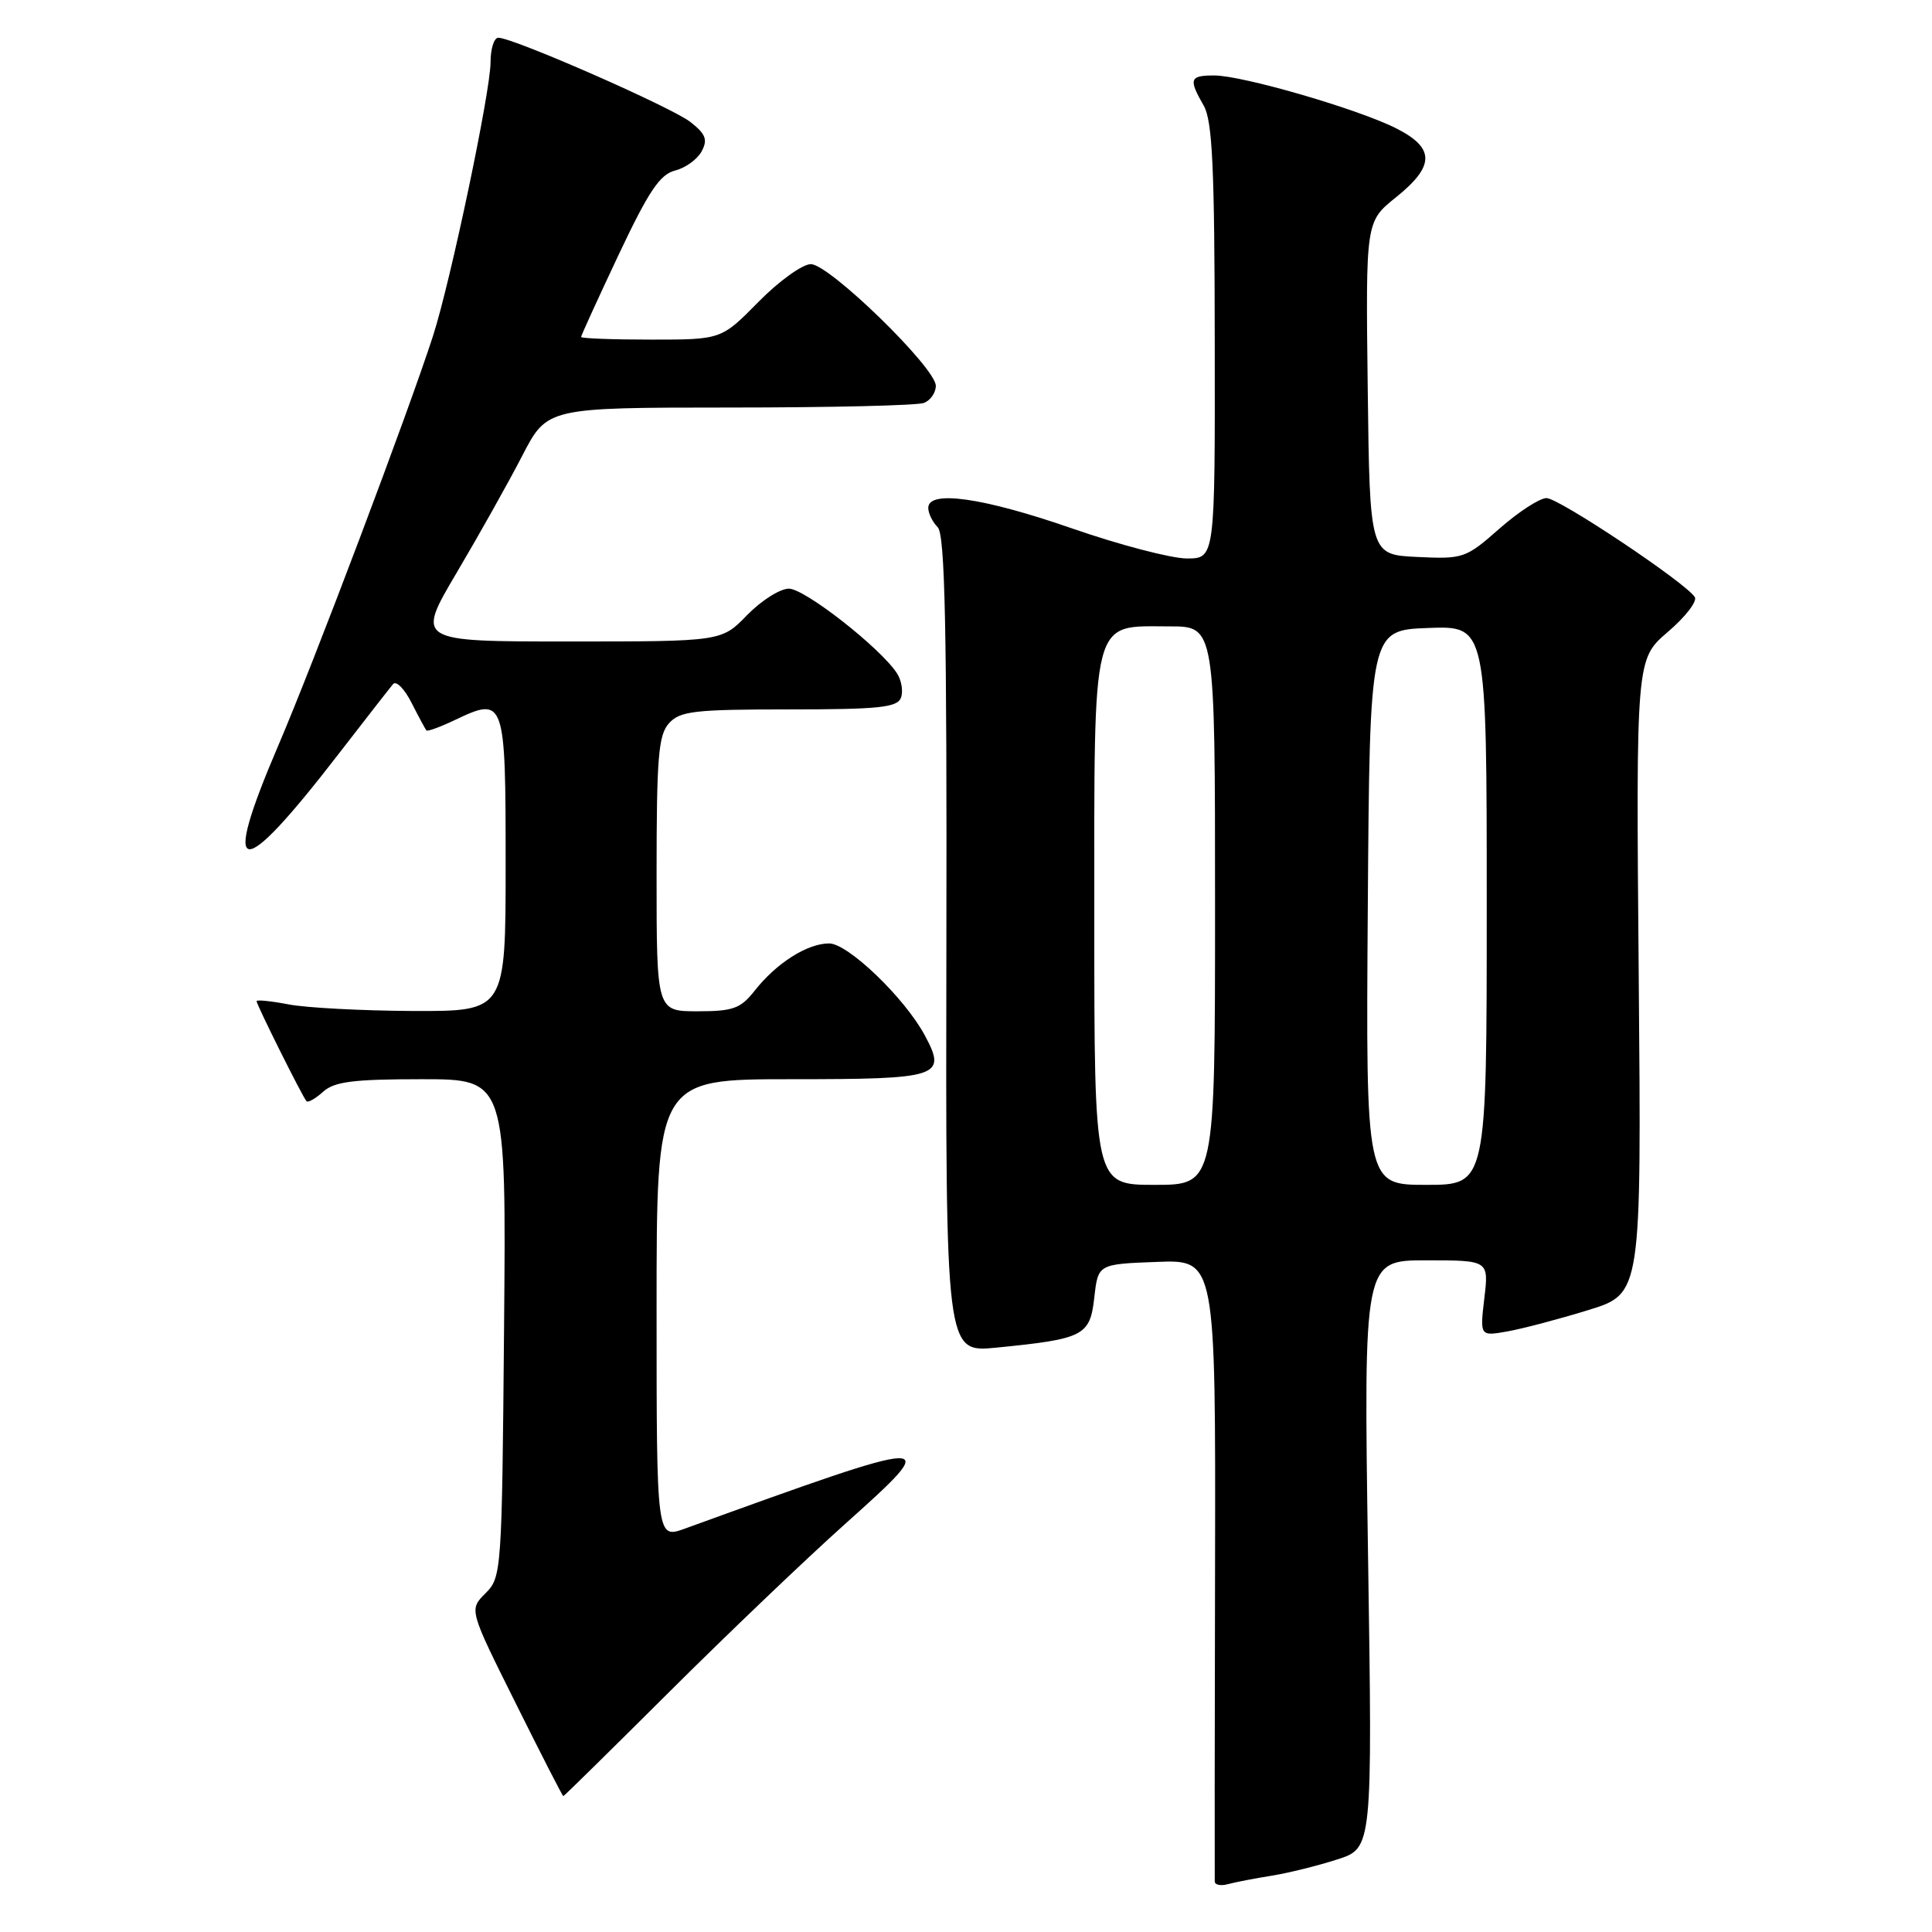 <?xml version="1.0" encoding="UTF-8" standalone="no"?>
<!DOCTYPE svg PUBLIC "-//W3C//DTD SVG 1.1//EN" "http://www.w3.org/Graphics/SVG/1.1/DTD/svg11.dtd" >
<svg xmlns="http://www.w3.org/2000/svg" xmlns:xlink="http://www.w3.org/1999/xlink" version="1.1" viewBox="0 0 256 256">
 <g >
 <path fill="currentColor"
d=" M 168.50 248.54 C 170.70 248.19 174.61 247.22 177.18 246.39 C 181.86 244.89 181.86 244.89 181.27 205.94 C 180.69 167.00 180.69 167.00 188.98 167.00 C 197.28 167.00 197.28 167.00 196.68 172.04 C 196.09 177.07 196.09 177.07 199.79 176.41 C 201.83 176.04 206.65 174.77 210.50 173.58 C 217.50 171.41 217.50 171.41 217.14 129.38 C 216.78 87.35 216.78 87.35 220.99 83.74 C 223.31 81.76 224.92 79.68 224.57 79.12 C 223.41 77.24 206.57 66.00 204.92 66.00 C 204.02 66.00 201.21 67.82 198.68 70.05 C 194.22 73.98 193.89 74.09 187.79 73.80 C 181.50 73.50 181.50 73.50 181.23 51.43 C 180.96 29.36 180.96 29.36 184.98 26.14 C 190.13 22.00 190.15 19.63 185.07 17.04 C 180.06 14.48 164.66 10.00 160.89 10.00 C 157.63 10.00 157.47 10.46 159.50 14.00 C 160.65 16.00 160.94 22.21 160.96 45.25 C 161.00 74.00 161.00 74.00 157.25 74.00 C 155.19 73.99 148.32 72.20 142.00 70.00 C 130.26 65.93 123.00 64.89 123.00 67.30 C 123.00 68.02 123.56 69.16 124.25 69.86 C 125.22 70.83 125.48 83.15 125.40 125.17 C 125.30 179.23 125.30 179.23 132.00 178.57 C 143.62 177.42 144.43 177.01 145.00 171.93 C 145.50 167.50 145.50 167.50 153.29 167.21 C 161.08 166.91 161.08 166.91 161.00 207.71 C 160.95 230.14 160.94 248.87 160.96 249.32 C 160.98 249.77 161.79 249.92 162.75 249.65 C 163.71 249.39 166.30 248.89 168.50 248.54 Z  M 88.66 224.21 C 96.27 216.63 106.75 206.61 111.95 201.96 C 125.08 190.21 124.76 190.22 90.75 202.55 C 87.00 203.91 87.00 203.91 87.00 173.46 C 87.00 143.00 87.00 143.00 104.89 143.00 C 124.55 143.00 125.50 142.69 122.54 137.19 C 119.87 132.22 112.35 125.00 109.86 125.01 C 106.97 125.01 102.87 127.62 100.00 131.27 C 98.13 133.64 97.15 134.00 92.43 134.00 C 87.00 134.00 87.00 134.00 87.00 115.83 C 87.00 100.32 87.24 97.39 88.65 95.83 C 90.11 94.22 92.02 94.00 104.55 94.00 C 116.44 94.00 118.88 93.75 119.38 92.46 C 119.70 91.61 119.46 90.15 118.85 89.21 C 116.65 85.84 106.64 78.00 104.53 78.00 C 103.36 78.00 100.87 79.58 99.00 81.50 C 95.61 85.00 95.61 85.00 75.37 85.00 C 55.13 85.00 55.13 85.00 60.51 75.89 C 63.48 70.87 67.39 63.90 69.20 60.39 C 72.50 54.01 72.50 54.01 96.67 54.00 C 109.96 54.00 121.55 53.73 122.42 53.39 C 123.29 53.06 124.00 52.04 124.00 51.12 C 124.00 48.74 109.89 35.00 107.44 35.00 C 106.33 35.00 103.21 37.25 100.50 40.00 C 95.58 45.00 95.58 45.00 86.29 45.00 C 81.18 45.00 77.00 44.84 77.00 44.65 C 77.00 44.45 79.24 39.56 81.97 33.76 C 85.94 25.35 87.44 23.11 89.44 22.60 C 90.82 22.26 92.40 21.11 92.97 20.06 C 93.80 18.51 93.52 17.76 91.49 16.17 C 88.99 14.21 68.01 5.00 66.03 5.00 C 65.46 5.00 65.00 6.47 65.00 8.26 C 65.00 12.11 59.70 37.31 57.38 44.50 C 54.09 54.68 41.59 87.79 36.83 98.89 C 29.20 116.71 31.63 117.05 44.79 100.00 C 48.40 95.33 51.69 91.11 52.09 90.64 C 52.50 90.16 53.60 91.28 54.54 93.14 C 55.48 94.99 56.37 96.63 56.50 96.79 C 56.64 96.95 58.34 96.33 60.29 95.40 C 66.88 92.26 67.00 92.59 67.00 114.47 C 67.00 134.00 67.00 134.00 54.75 133.96 C 48.01 133.93 40.59 133.54 38.25 133.09 C 35.91 132.64 34.00 132.45 34.00 132.66 C 34.00 133.14 40.08 145.33 40.61 145.91 C 40.82 146.14 41.81 145.57 42.82 144.66 C 44.30 143.32 46.82 143.00 55.87 143.00 C 67.08 143.00 67.08 143.00 66.79 175.97 C 66.51 208.30 66.46 208.99 64.33 211.12 C 62.15 213.29 62.15 213.29 68.31 225.64 C 71.69 232.44 74.54 238.00 74.64 238.00 C 74.74 238.00 81.05 231.79 88.66 224.21 Z  M 145.00 122.00 C 145.00 81.05 144.50 83.00 155.00 83.00 C 161.00 83.00 161.00 83.00 161.00 120.00 C 161.00 157.00 161.00 157.00 153.00 157.00 C 145.00 157.00 145.00 157.00 145.00 122.00 Z  M 181.24 120.25 C 181.50 83.50 181.50 83.50 189.25 83.21 C 197.00 82.92 197.00 82.92 197.00 119.96 C 197.00 157.00 197.00 157.00 188.99 157.00 C 180.98 157.00 180.98 157.00 181.24 120.25 Z "/>
</g>
</svg>